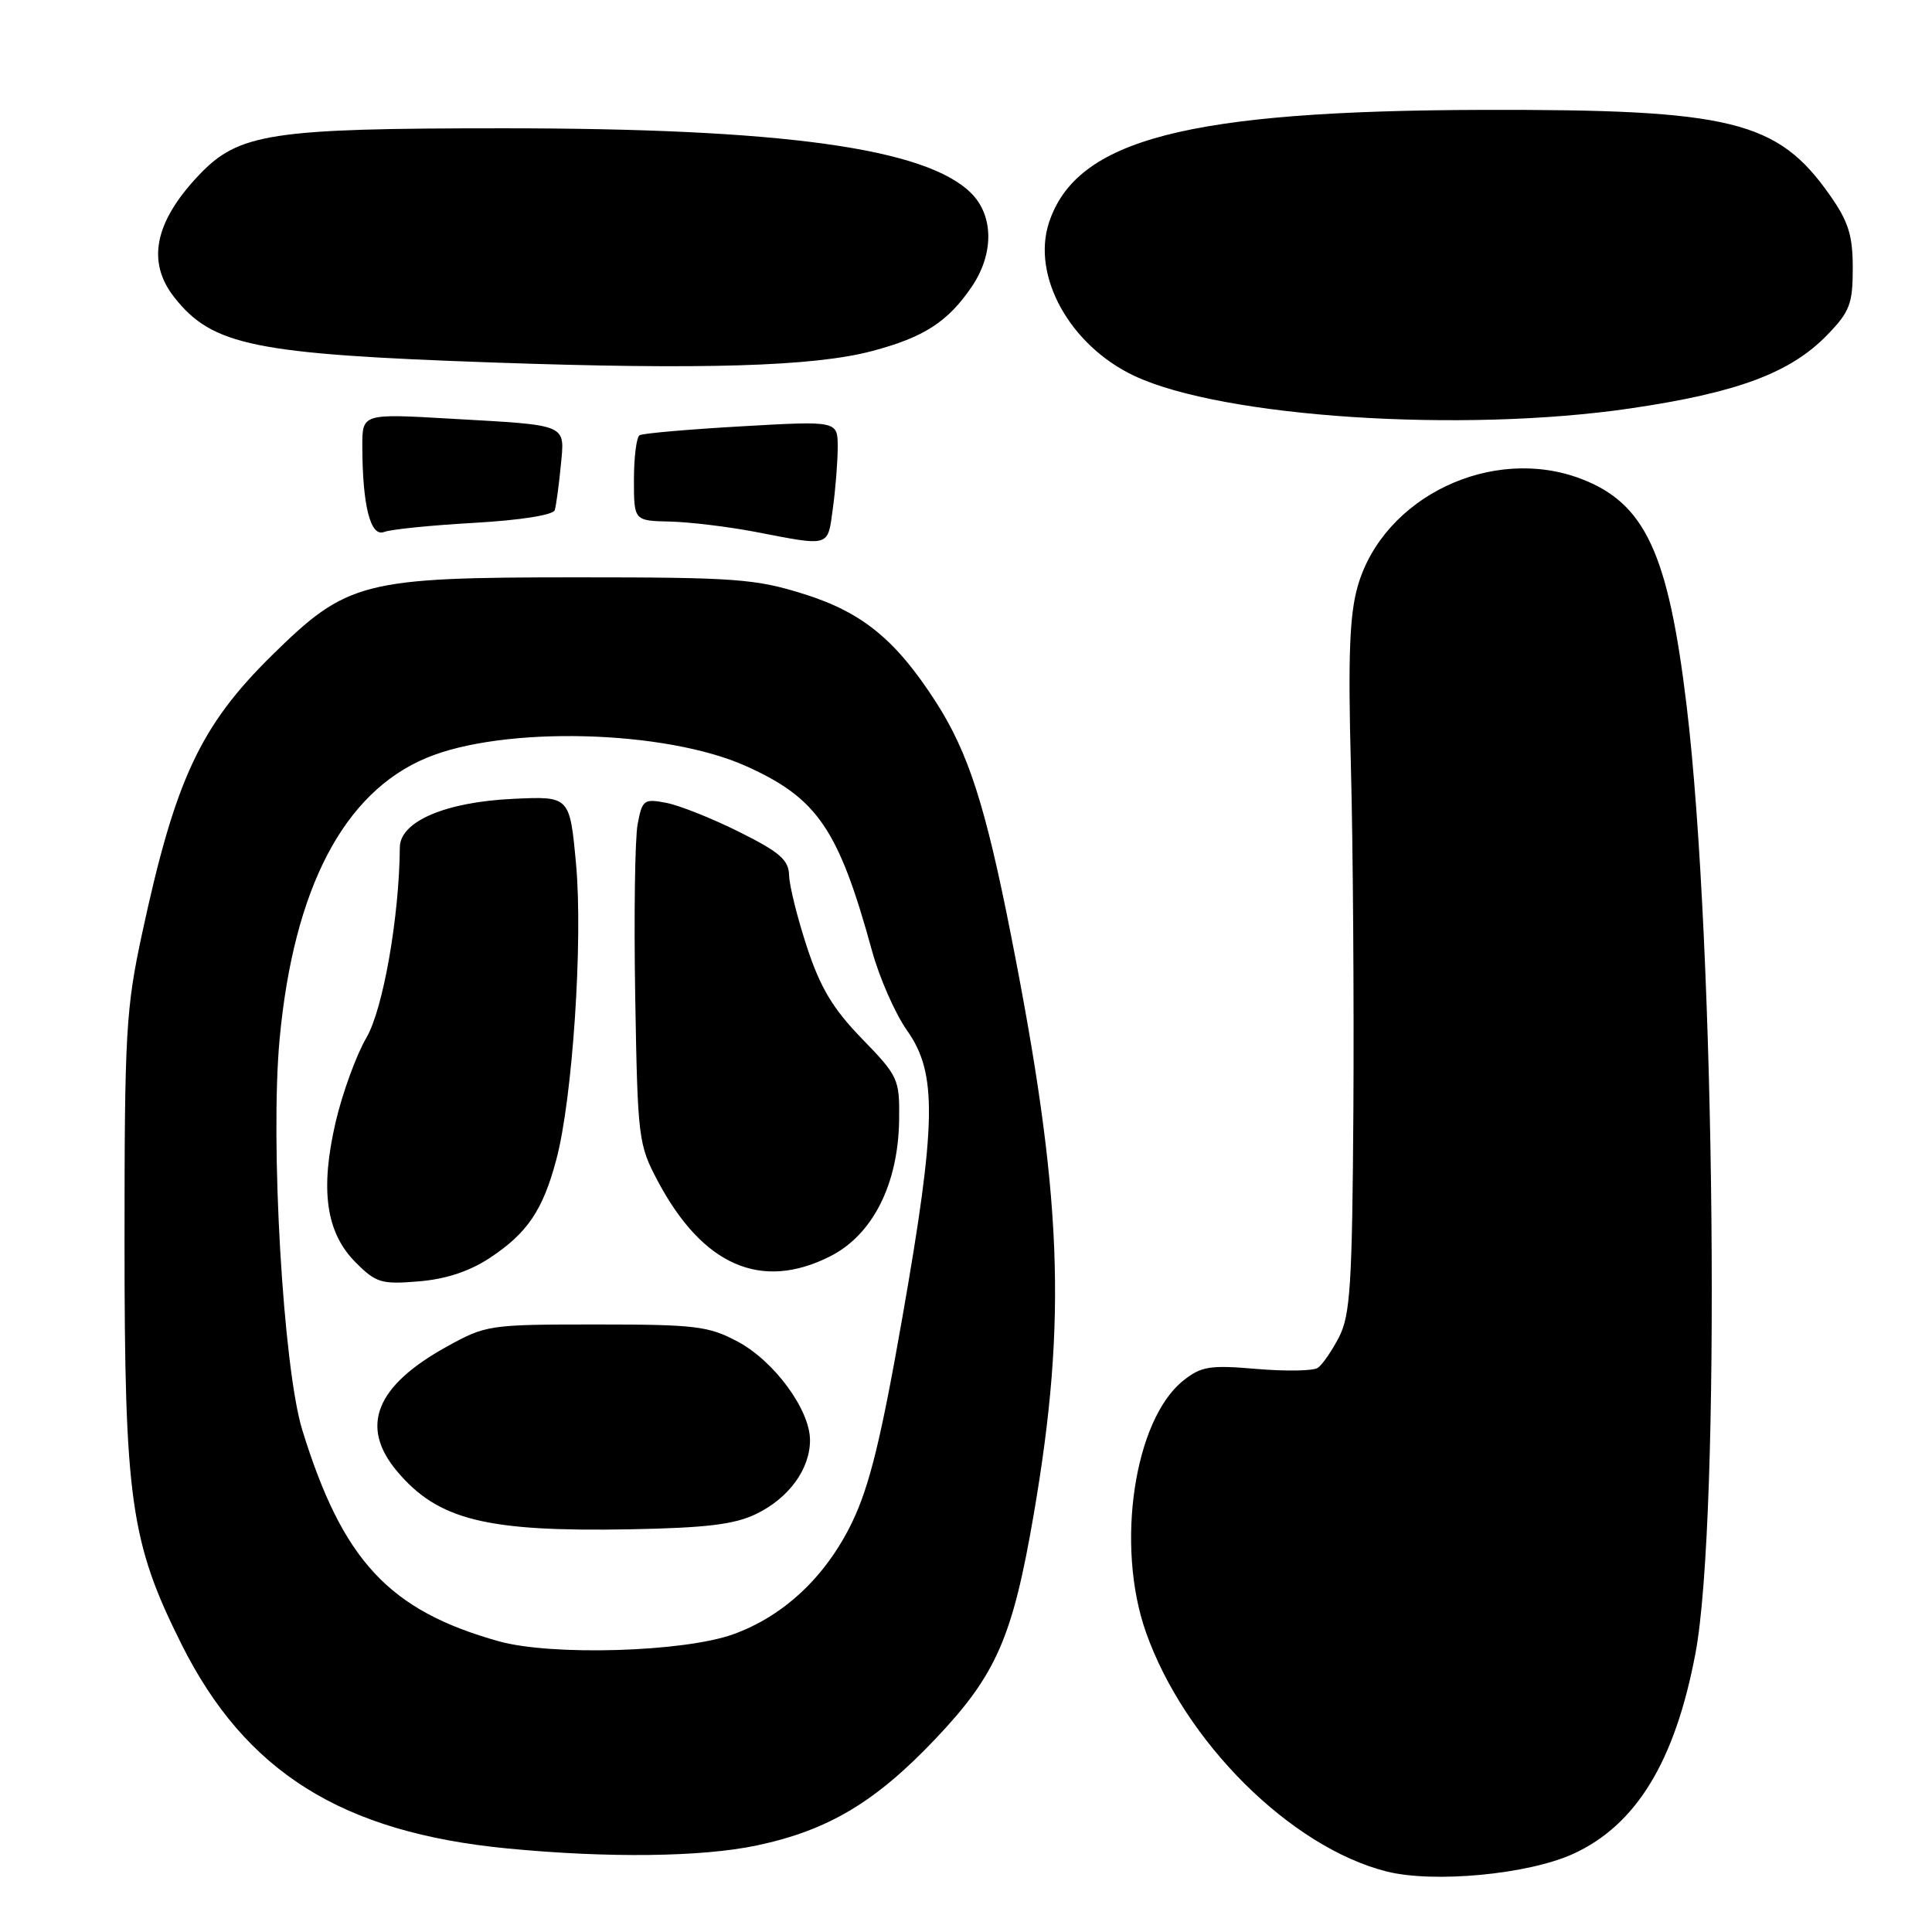 <?xml version="1.0" encoding="UTF-8" standalone="no"?>
<!DOCTYPE svg PUBLIC "-//W3C//DTD SVG 1.1//EN" "http://www.w3.org/Graphics/SVG/1.1/DTD/svg11.dtd" >
<svg xmlns="http://www.w3.org/2000/svg" xmlns:xlink="http://www.w3.org/1999/xlink" version="1.1" viewBox="0 0 256 256">
 <g >
 <path fill="currentColor"
d=" M 208.47 245.64 C 216.81 241.82 221.95 233.40 224.65 219.11 C 228.03 201.27 227.32 125.28 223.48 93.46 C 221.05 73.27 217.98 66.69 209.51 63.45 C 197.72 58.95 183.34 65.83 179.92 77.62 C 178.83 81.38 178.61 86.86 179.00 101.50 C 179.28 111.95 179.42 132.49 179.33 147.15 C 179.18 170.15 178.92 174.25 177.44 177.15 C 176.49 178.99 175.22 180.84 174.61 181.25 C 174.00 181.66 170.35 181.72 166.50 181.39 C 160.34 180.86 159.18 181.04 156.81 182.92 C 150.29 188.09 147.79 204.76 151.83 216.24 C 156.93 230.76 171.00 244.76 183.73 247.98 C 189.97 249.55 202.51 248.37 208.47 245.64 Z  M 100.28 244.53 C 109.73 242.53 115.99 238.80 123.93 230.43 C 132.01 221.93 134.19 216.95 136.99 200.57 C 141.42 174.67 140.77 158.38 133.93 123.76 C 130.58 106.77 128.30 99.71 124.05 93.08 C 118.73 84.80 114.30 81.16 106.55 78.72 C 100.12 76.70 97.47 76.50 76.50 76.50 C 48.02 76.50 46.02 77.01 36.00 86.87 C 26.52 96.21 23.21 103.32 18.83 123.69 C 16.68 133.65 16.50 136.87 16.50 164.50 C 16.50 198.80 17.29 204.35 24.06 217.89 C 32.53 234.81 45.31 242.81 67.23 244.93 C 80.58 246.22 93.01 246.07 100.28 244.53 Z  M 110.36 67.36 C 110.71 64.81 111.00 61.15 111.00 59.24 C 111.00 55.76 111.00 55.76 98.25 56.49 C 91.24 56.89 85.16 57.42 84.75 57.67 C 84.34 57.91 84.00 60.57 84.00 63.56 C 84.00 69.00 84.00 69.00 88.75 69.11 C 91.36 69.17 96.42 69.78 100.00 70.46 C 110.12 72.41 109.65 72.55 110.36 67.36 Z  M 62.84 69.28 C 68.97 68.93 73.32 68.24 73.51 67.59 C 73.69 66.99 74.05 64.37 74.30 61.78 C 74.84 56.10 75.50 56.38 59.75 55.48 C 48.00 54.80 48.00 54.80 48.01 59.15 C 48.03 67.02 49.09 71.18 50.89 70.49 C 51.78 70.14 57.15 69.60 62.84 69.28 Z  M 216.00 54.12 C 230.19 52.04 237.24 49.42 242.12 44.38 C 245.11 41.30 245.50 40.26 245.50 35.53 C 245.50 31.18 244.93 29.36 242.46 25.85 C 235.52 15.97 229.43 14.48 196.50 14.56 C 157.30 14.66 142.64 18.47 139.00 29.48 C 136.66 36.58 141.79 45.80 150.31 49.81 C 162.03 55.31 193.68 57.39 216.00 54.12 Z  M 115.50 46.53 C 122.41 44.71 125.58 42.66 128.75 38.01 C 131.71 33.66 131.69 28.60 128.69 25.60 C 122.72 19.63 103.72 17.00 66.65 17.00 C 35.84 17.00 31.62 17.65 26.34 23.22 C 20.47 29.42 19.41 34.71 23.09 39.39 C 28.13 45.80 33.68 46.93 65.50 48.04 C 93.03 49.00 107.80 48.56 115.50 46.53 Z  M 66.10 217.48 C 51.54 213.40 45.41 206.81 40.06 189.50 C 37.52 181.27 35.78 151.35 37.05 137.69 C 38.91 117.72 45.54 105.01 56.50 100.43 C 66.73 96.15 88.12 96.70 98.85 101.51 C 108.33 105.77 111.11 109.85 115.55 126.00 C 116.53 129.57 118.62 134.33 120.20 136.56 C 124.20 142.23 124.10 148.69 119.58 174.50 C 116.75 190.66 115.21 196.93 112.91 201.71 C 109.45 208.88 103.87 214.14 97.13 216.56 C 90.57 218.91 73.08 219.43 66.10 217.48 Z  M 100.19 200.61 C 104.52 198.52 107.33 194.67 107.33 190.83 C 107.33 186.81 102.60 180.36 97.75 177.77 C 93.89 175.71 92.16 175.50 79.00 175.50 C 64.80 175.50 64.39 175.56 59.16 178.46 C 49.76 183.66 47.63 189.03 52.62 194.96 C 58.04 201.40 64.40 202.99 83.50 202.64 C 93.58 202.45 97.33 202.00 100.19 200.61 Z  M 64.92 166.67 C 69.88 163.39 71.93 160.36 73.71 153.67 C 75.87 145.61 77.26 124.66 76.33 114.50 C 75.50 105.50 75.50 105.50 68.02 105.85 C 59.05 106.26 53.01 108.84 52.98 112.27 C 52.91 121.48 50.76 133.74 48.55 137.50 C 47.22 139.78 45.40 144.76 44.50 148.57 C 42.38 157.63 43.18 163.33 47.13 167.28 C 49.83 169.99 50.55 170.20 55.48 169.79 C 59.10 169.49 62.21 168.46 64.92 166.67 Z  M 110.00 166.47 C 115.65 163.62 119.04 156.88 119.14 148.33 C 119.21 142.99 119.02 142.58 114.22 137.64 C 110.37 133.67 108.71 130.91 106.93 125.50 C 105.66 121.65 104.60 117.38 104.56 116.00 C 104.51 113.95 103.34 112.92 98.00 110.26 C 94.42 108.47 90.07 106.73 88.32 106.39 C 85.32 105.81 85.10 105.97 84.49 109.21 C 84.13 111.11 83.99 121.39 84.17 132.08 C 84.49 150.87 84.59 151.66 87.16 156.50 C 93.11 167.70 100.86 171.09 110.00 166.47 Z "/>
</g>
</svg>